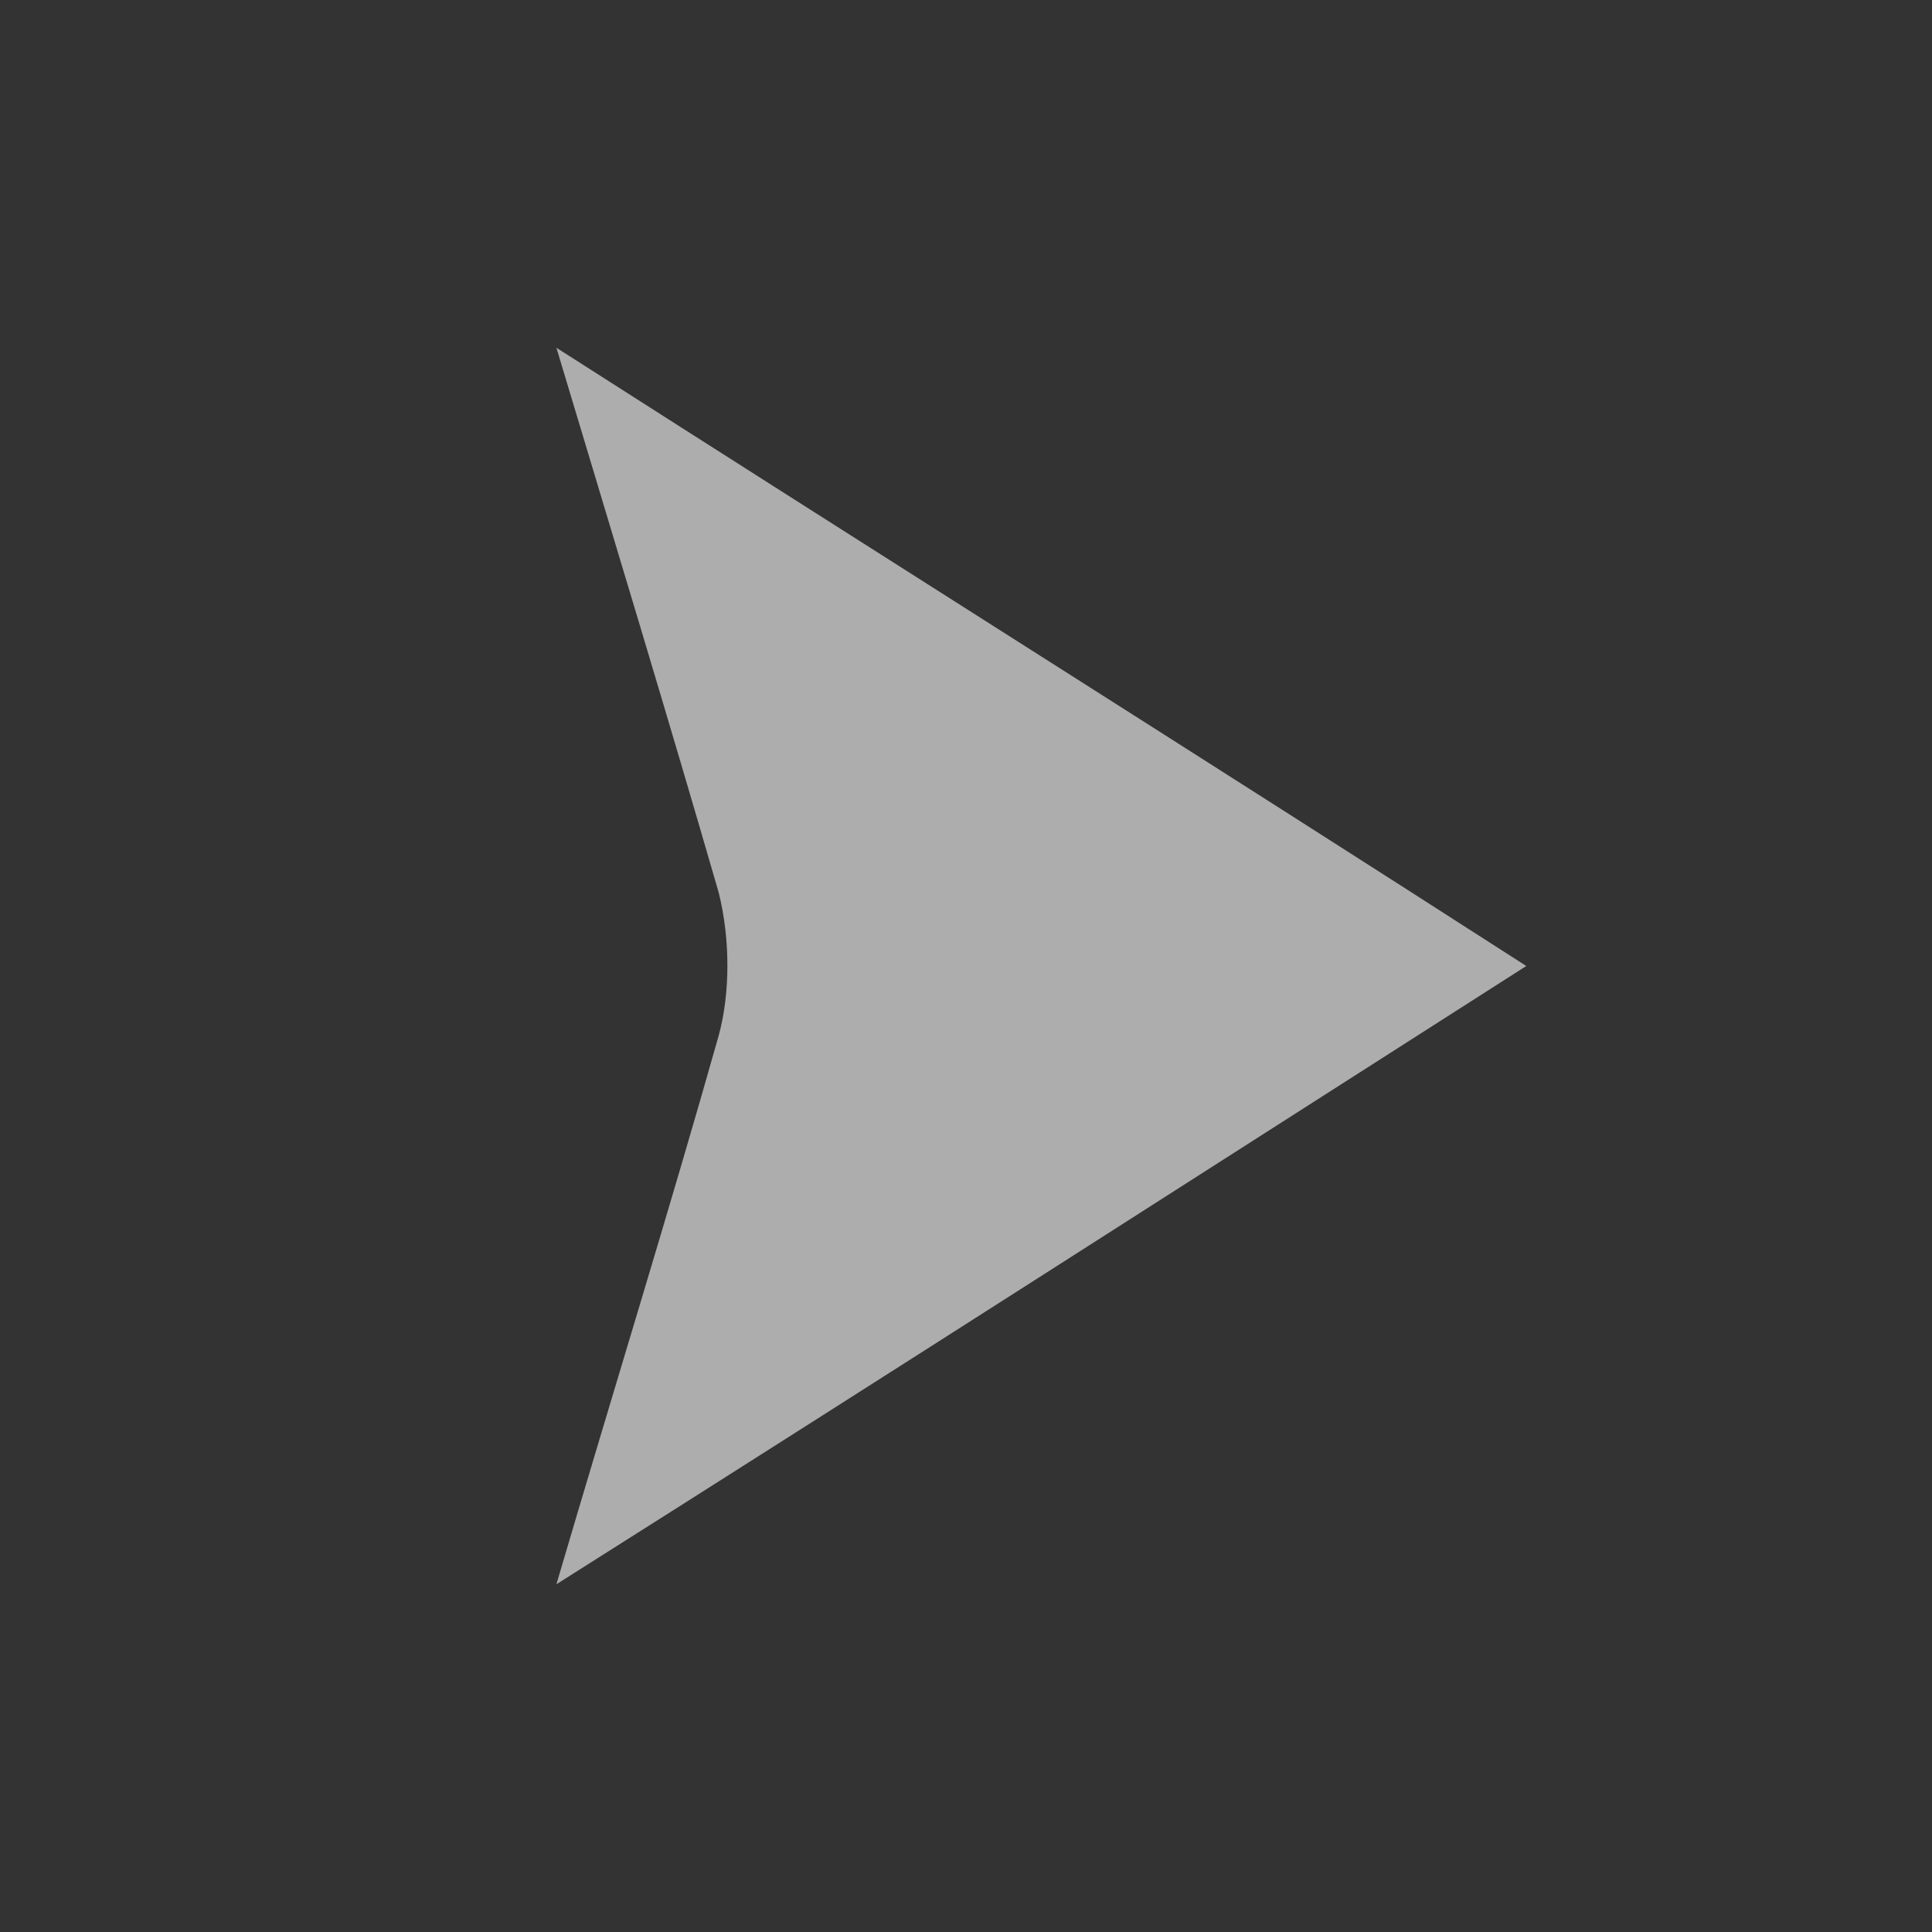 <?xml version="1.0" encoding="utf-8"?>
<!-- Generator: Adobe Illustrator 18.0.0, SVG Export Plug-In . SVG Version: 6.00 Build 0)  -->
<!DOCTYPE svg PUBLIC "-//W3C//DTD SVG 1.0//EN" "http://www.w3.org/TR/2001/REC-SVG-20010904/DTD/svg10.dtd">
<svg version="1.0" id="Layer_1" xmlns="http://www.w3.org/2000/svg" xmlns:xlink="http://www.w3.org/1999/xlink" x="0px" y="0px"
	 viewBox="0 0 50 50" enable-background="new 0 0 50 50" xml:space="preserve">
<rect x="0" y="0" width="50" height="50" fill="#333333" stroke="none"/>
<path opacity="0.6" fill="#FFFFFF" d="M14.4,41c1.5-5.1,2.9-9.6,4.2-14.2c0.3-1.1,0.3-2.5,0-3.7C17.3,18.6,15.9,14,14.4,9
	c8.6,5.5,16.7,10.6,25.1,16C31.2,30.3,23.1,35.5,14.4,41z"/>
</svg>
